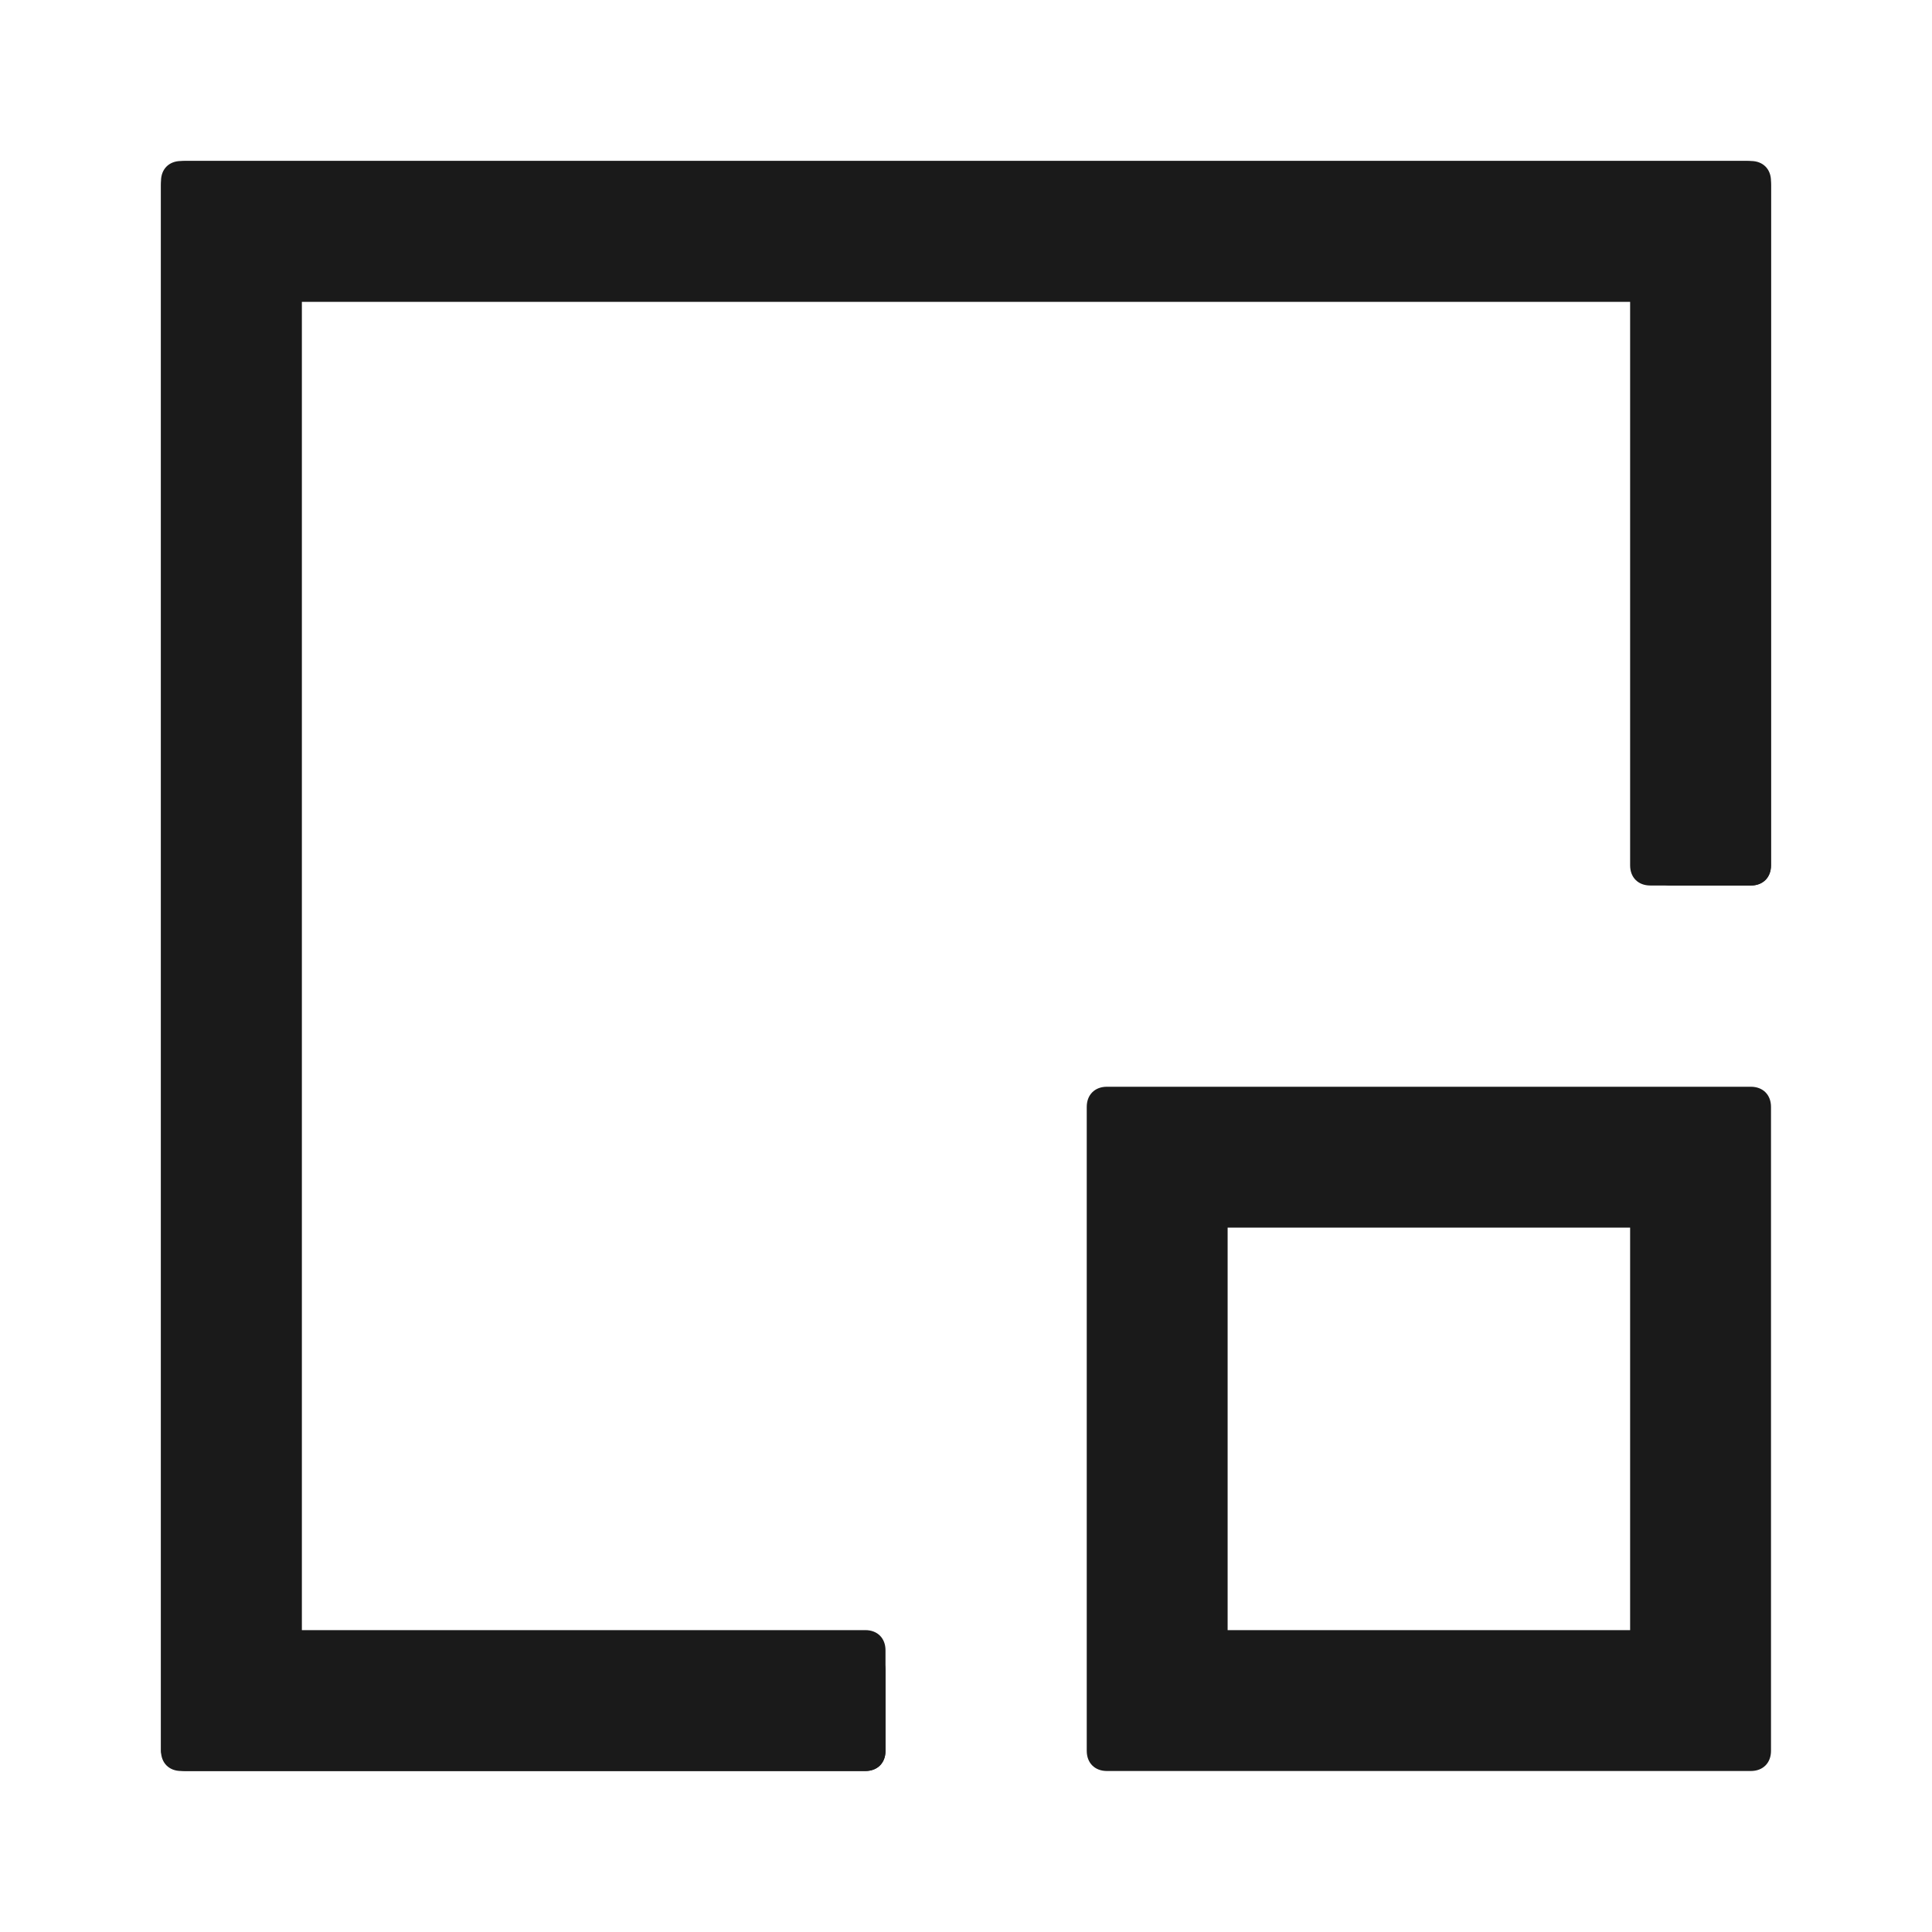 <svg width="24" height="24" fill="none" xmlns="http://www.w3.org/2000/svg"><path d="M3.5 20.5v-17h17v7.25c0 .15.1.25.25.25h1c.15 0 .25-.1.25-.25V2.3c0-.15-.15-.3-.3-.3H2.3c-.15 0-.3.15-.3.3v19.45c0 .1.15.25.3.25h8.45c.15 0 .25-.1.25-.25v-1c0-.15-.1-.25-.25-.25H3.5Z" fill="#1A1A1A"/><path d="M3.75 20.25V3.75h16.5v7c0 .15.1.25.25.25h1.25c.15 0 .25-.1.25-.25v-8.5c0-.15-.1-.25-.25-.25H2.25C2.1 2 2 2.1 2 2.25v19.5c0 .15.1.25.25.25h8.5c.15 0 .25-.1.25-.25V20.5c0-.15-.1-.25-.25-.25h-7Z" fill="#1A1A1A"/><path d="M20.25 15.25v5h-5v-5h5Zm1.5-1.75h-8c-.15 0-.25.1-.25.25v8c0 .15.1.25.25.25h8c.15 0 .25-.1.25-.25v-8c0-.15-.1-.25-.25-.25Z" fill="#1A1A1A"/></svg>